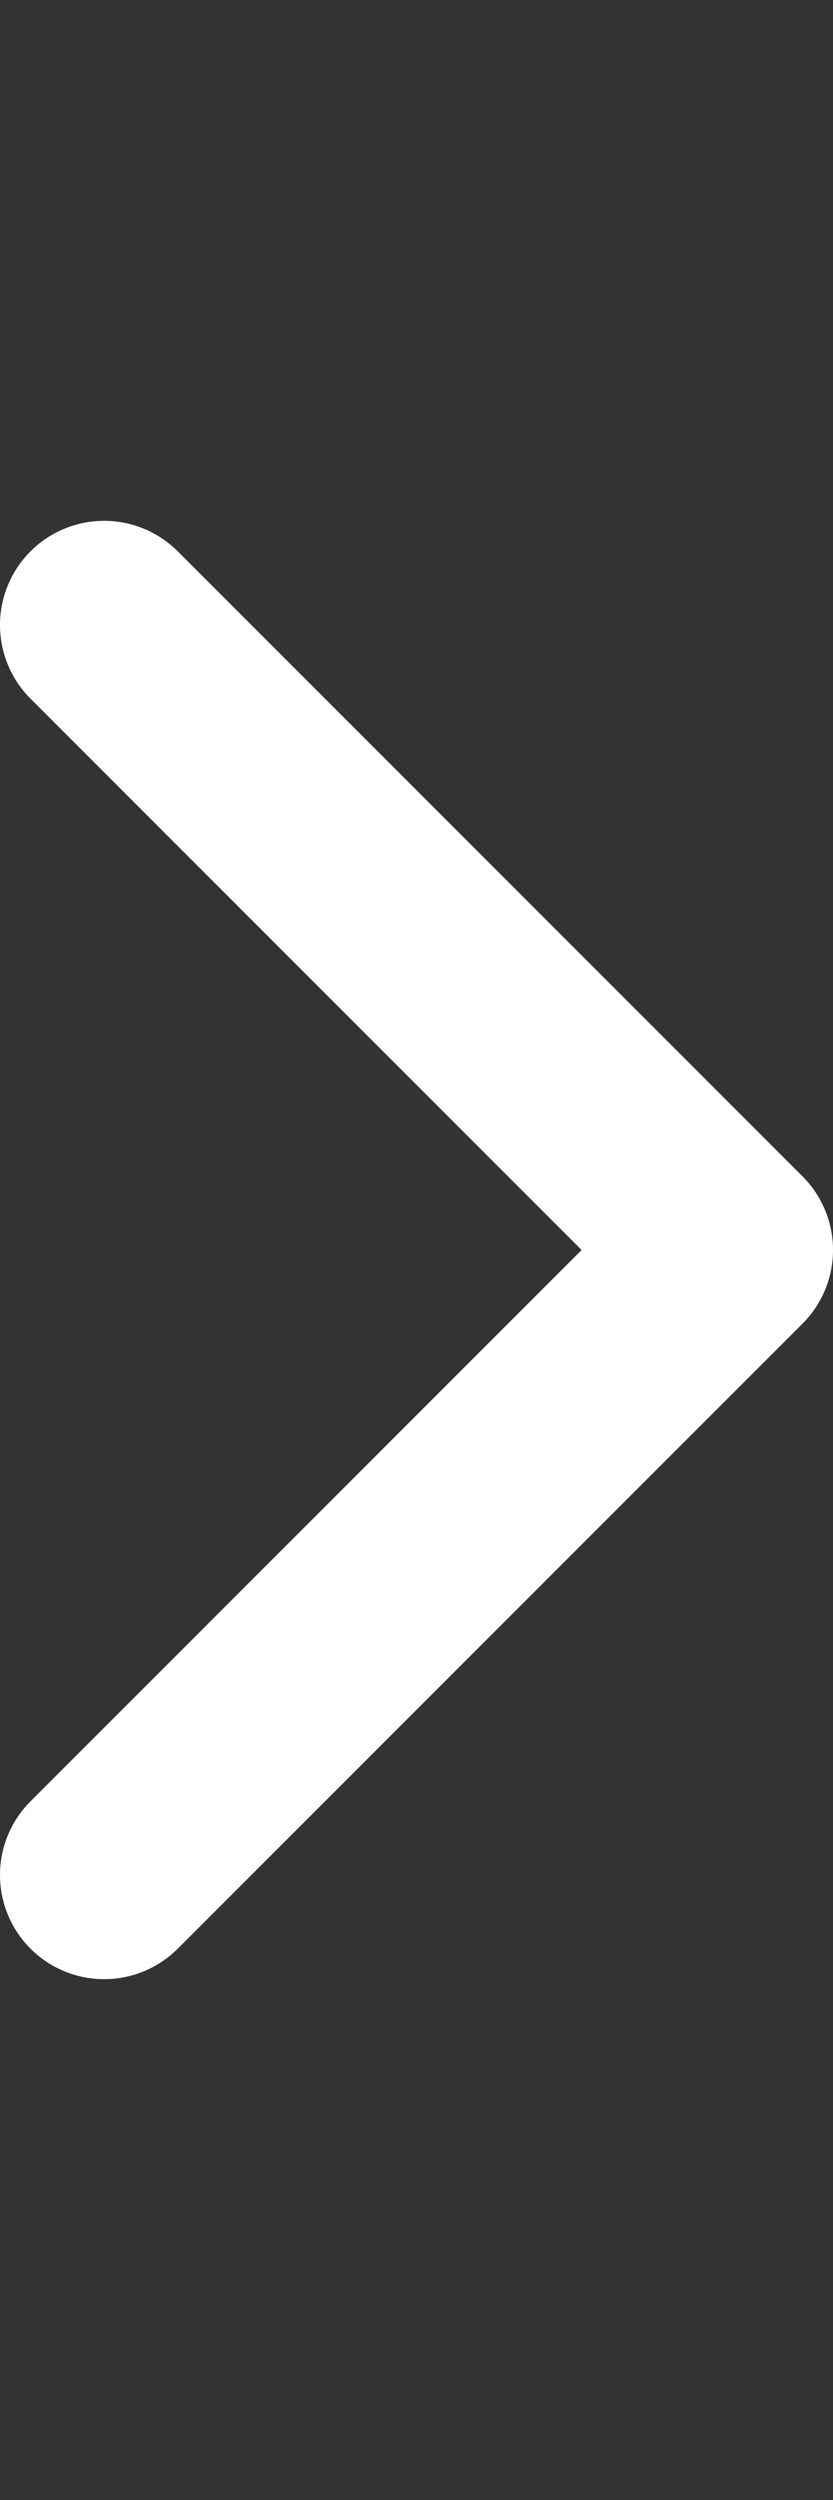 <svg width="8" height="24" viewBox="0 0 8 24" fill="none" xmlns="http://www.w3.org/2000/svg">
<rect x="0" y="0" width="8" height="24" fill="#333333" stroke="none"/>
<path d="M1 18L7 12L1 6" stroke="white" stroke-width="2" stroke-linecap="round" stroke-linejoin="round"/>
</svg>

